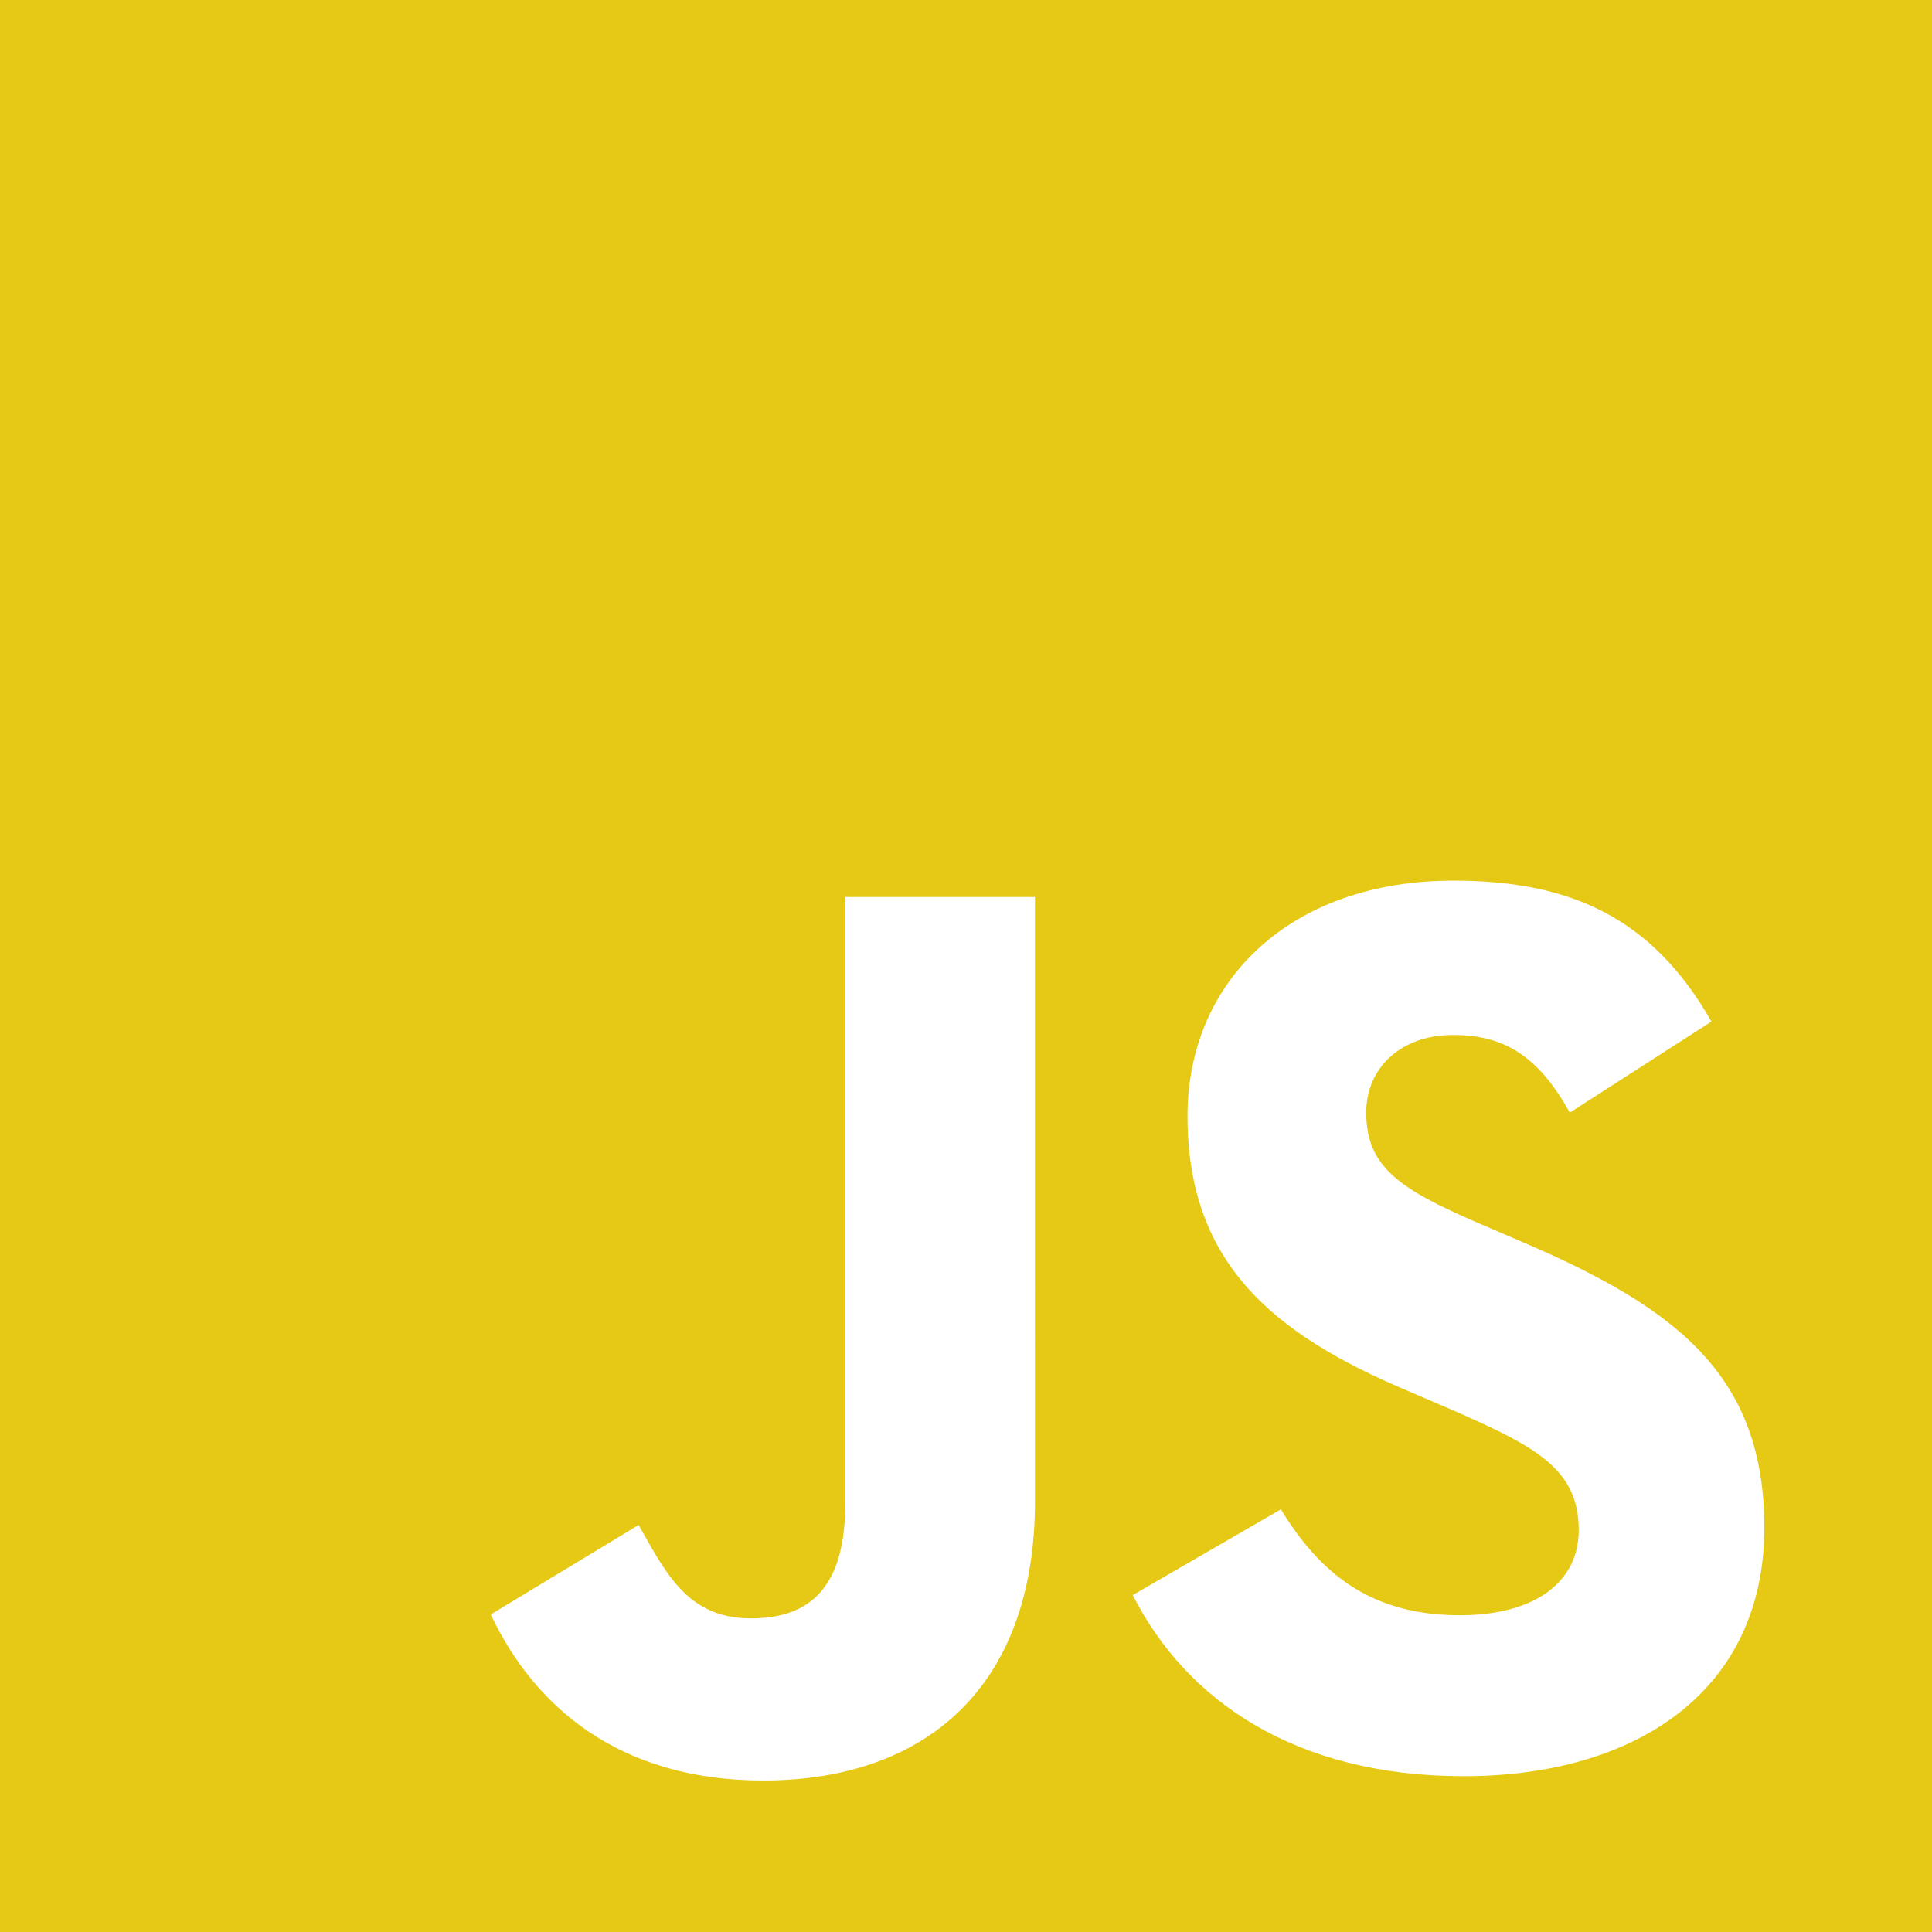 <svg xmlns="http://www.w3.org/2000/svg" width="154.756" height="154.756" viewBox="0 0 154.756 154.756"><path d="M32,32V186.756H186.756V32Zm82.905,120.212c0,15.065-8.9,22.409-21.78,22.409-11.634,0-18.388-6.024-21.814-13.3h0l11.842-7.168c2.283,4.052,4.017,7.479,9,7.479,4.145,0,7.551-1.869,7.551-9.14V103.851h15.2Zm34.319,22.063c-13.5,0-22.229-6.094-26.488-14.508h0L134.6,152.9c3.109,5.092,7.168,8.484,14.336,8.484,6.024,0,9.524-2.667,9.524-6.822,0-4.985-3.6-6.75-10.253-9.672l-3.634-1.561c-10.494-4.463-17.452-10.073-17.452-21.918,0-10.905,8.308-18.871,21.293-18.871,9.247,0,15.89,2.874,20.674,11.289l-11.344,7.292c-2.494-4.467-5.182-6.218-9.348-6.218-4.259,0-6.961,2.7-6.961,6.218,0,4.363,2.7,6.128,8.933,8.829L154,131.51c12.363,5.3,19.324,10.709,19.324,22.854C173.326,167.457,163.042,174.276,149.224,174.276Z" transform="translate(-32 -32)" fill="#e6c915"/></svg>